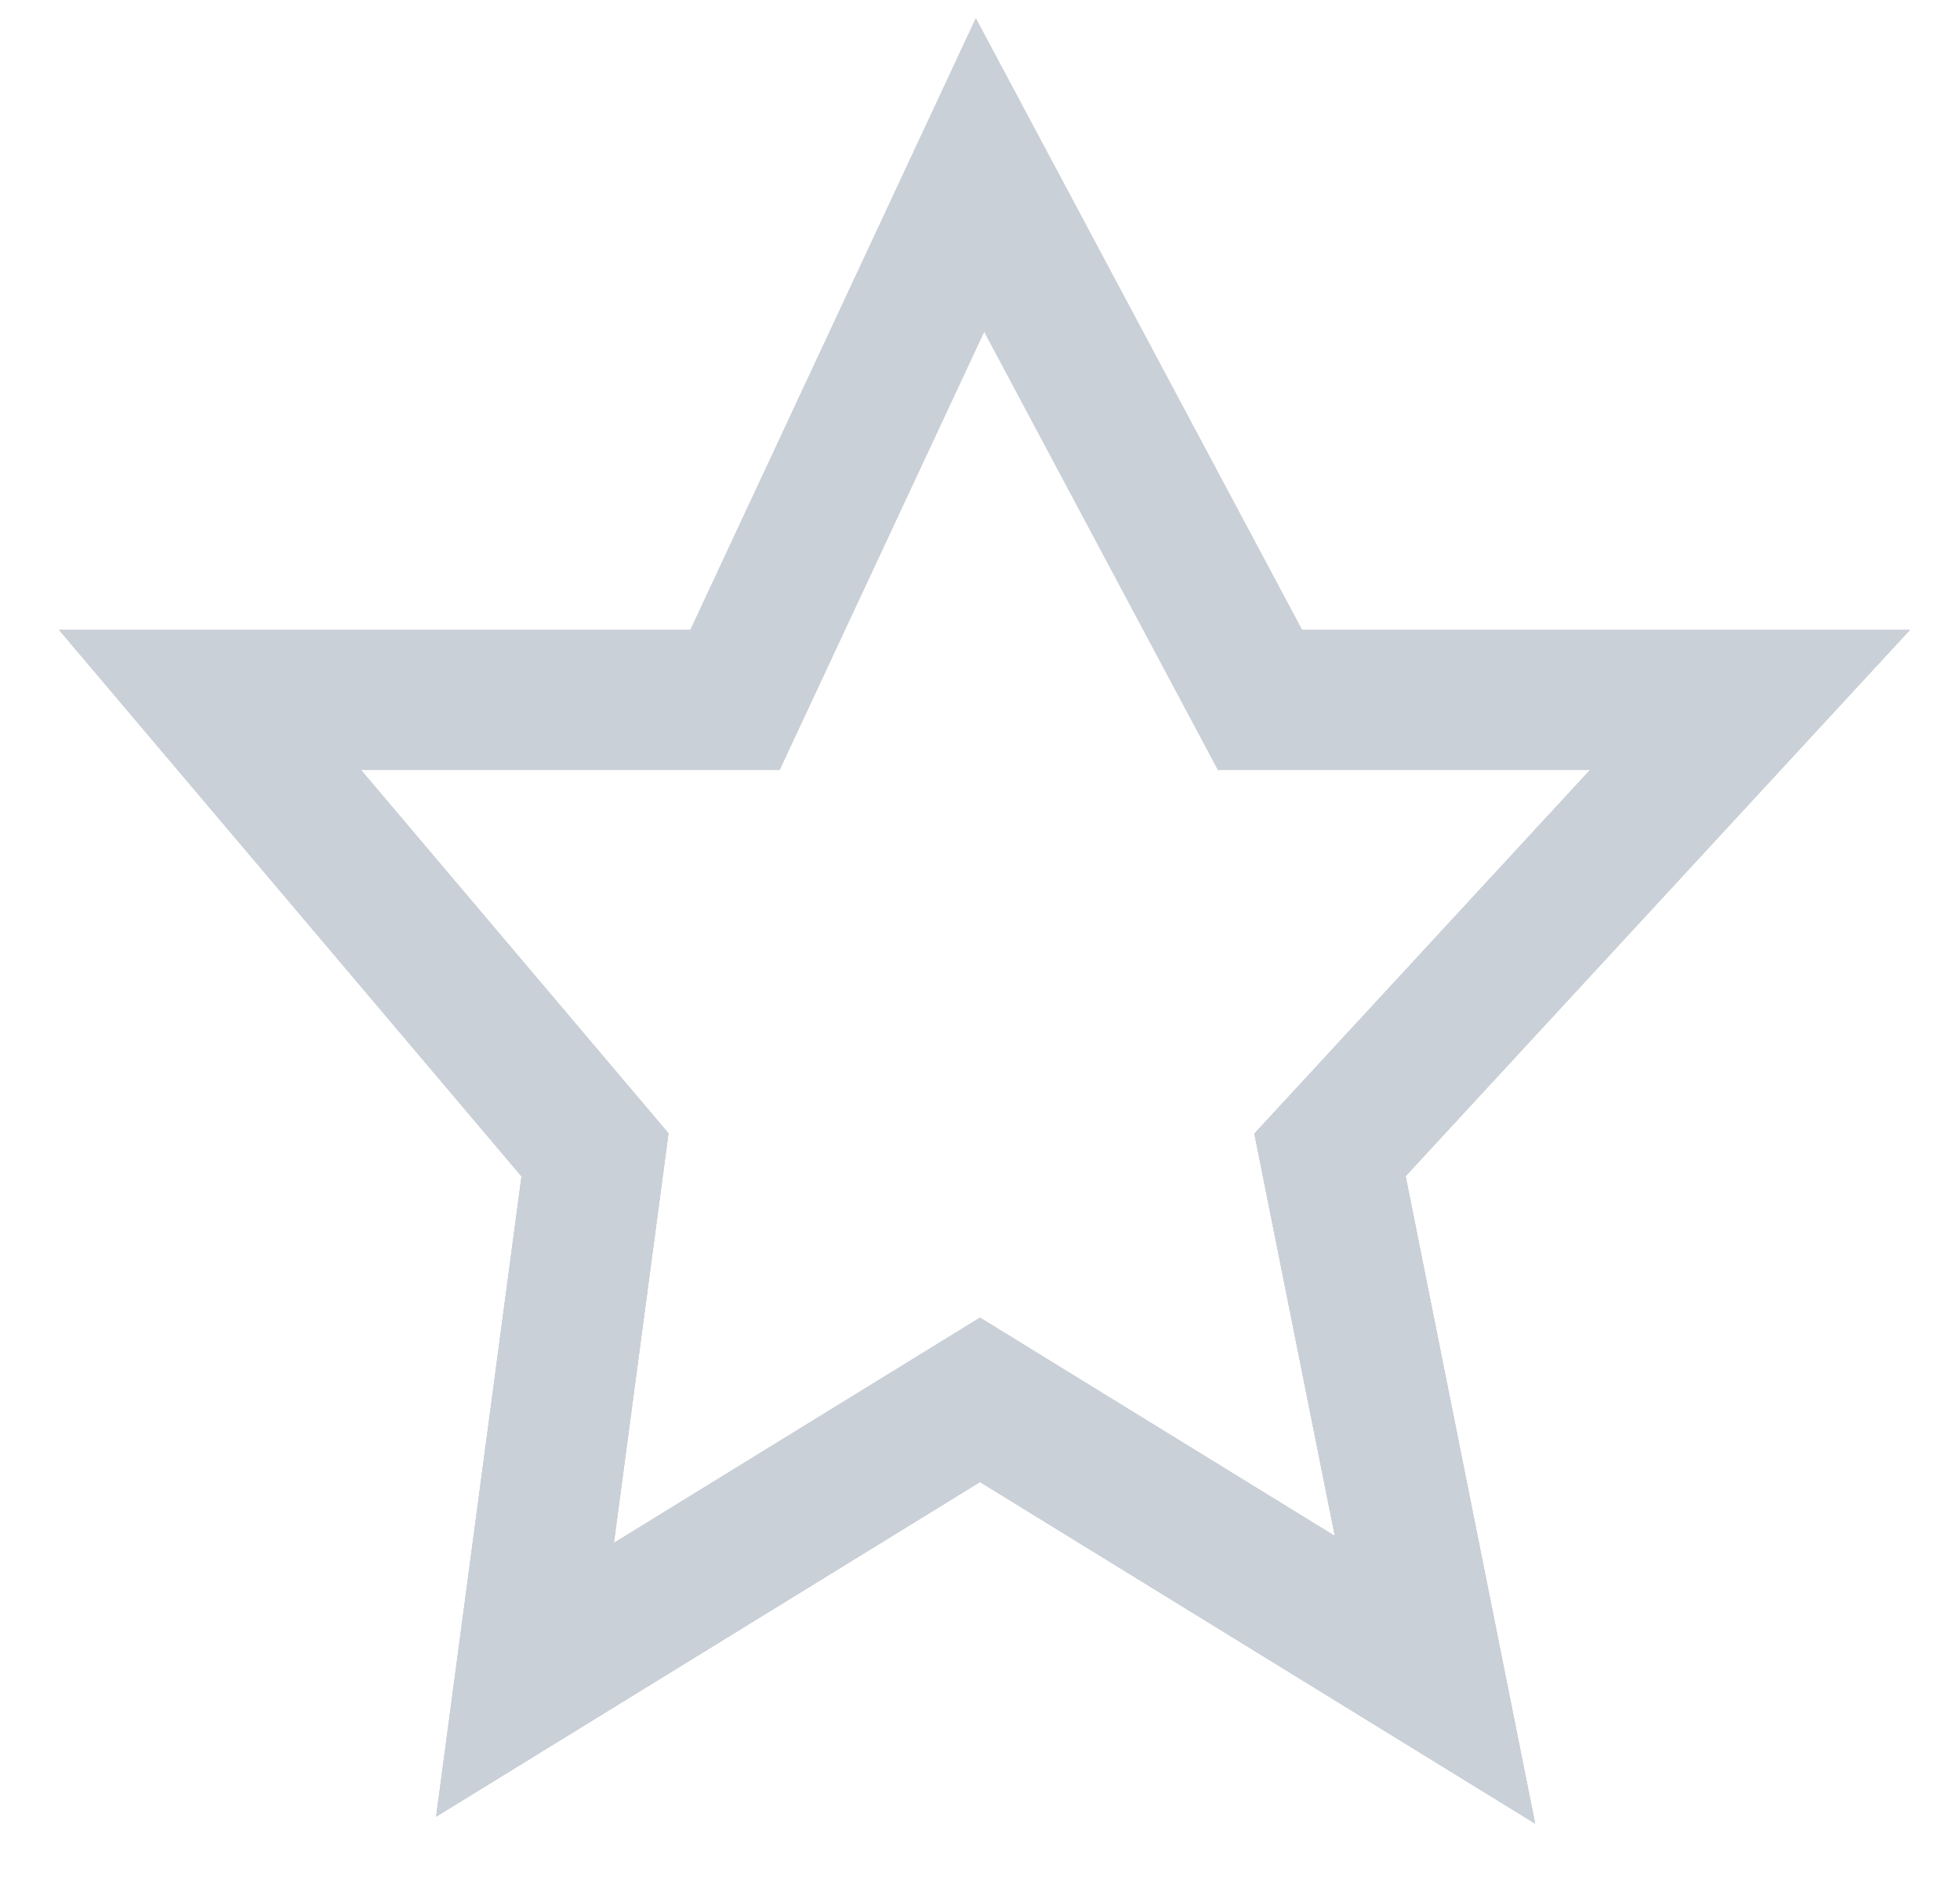 <svg width="28" height="27" viewBox="0 0 28 27" fill="none" xmlns="http://www.w3.org/2000/svg">
    <path id="path1" d="M20.5 24L14 20L7.5 24L8.5 16.5L3 10H10.5L14 2.5L18 10H25L19 16.5L20.5 24Z" stroke="#CAD0D7" stroke-width="2"/>
    <path id="path2" d="M20.5 24L14 20L7.5 24L8.5 16.5L3 10H10.5L14 2.5L18 10H25L19 16.5L20.5 24Z" stroke="#CAD0D7" stroke-width="2"/>
    <path id="path3" d="M20.5 24L14 20L7.5 24L8.5 16.5L3 10H10.5L14 2.5L18 10H25L19 16.5L20.5 24Z" stroke="#CAD0D7" stroke-width="2"/>

 <style>
    <!-- svg { cursor: pointer;
} -->
  </style>
</svg>
